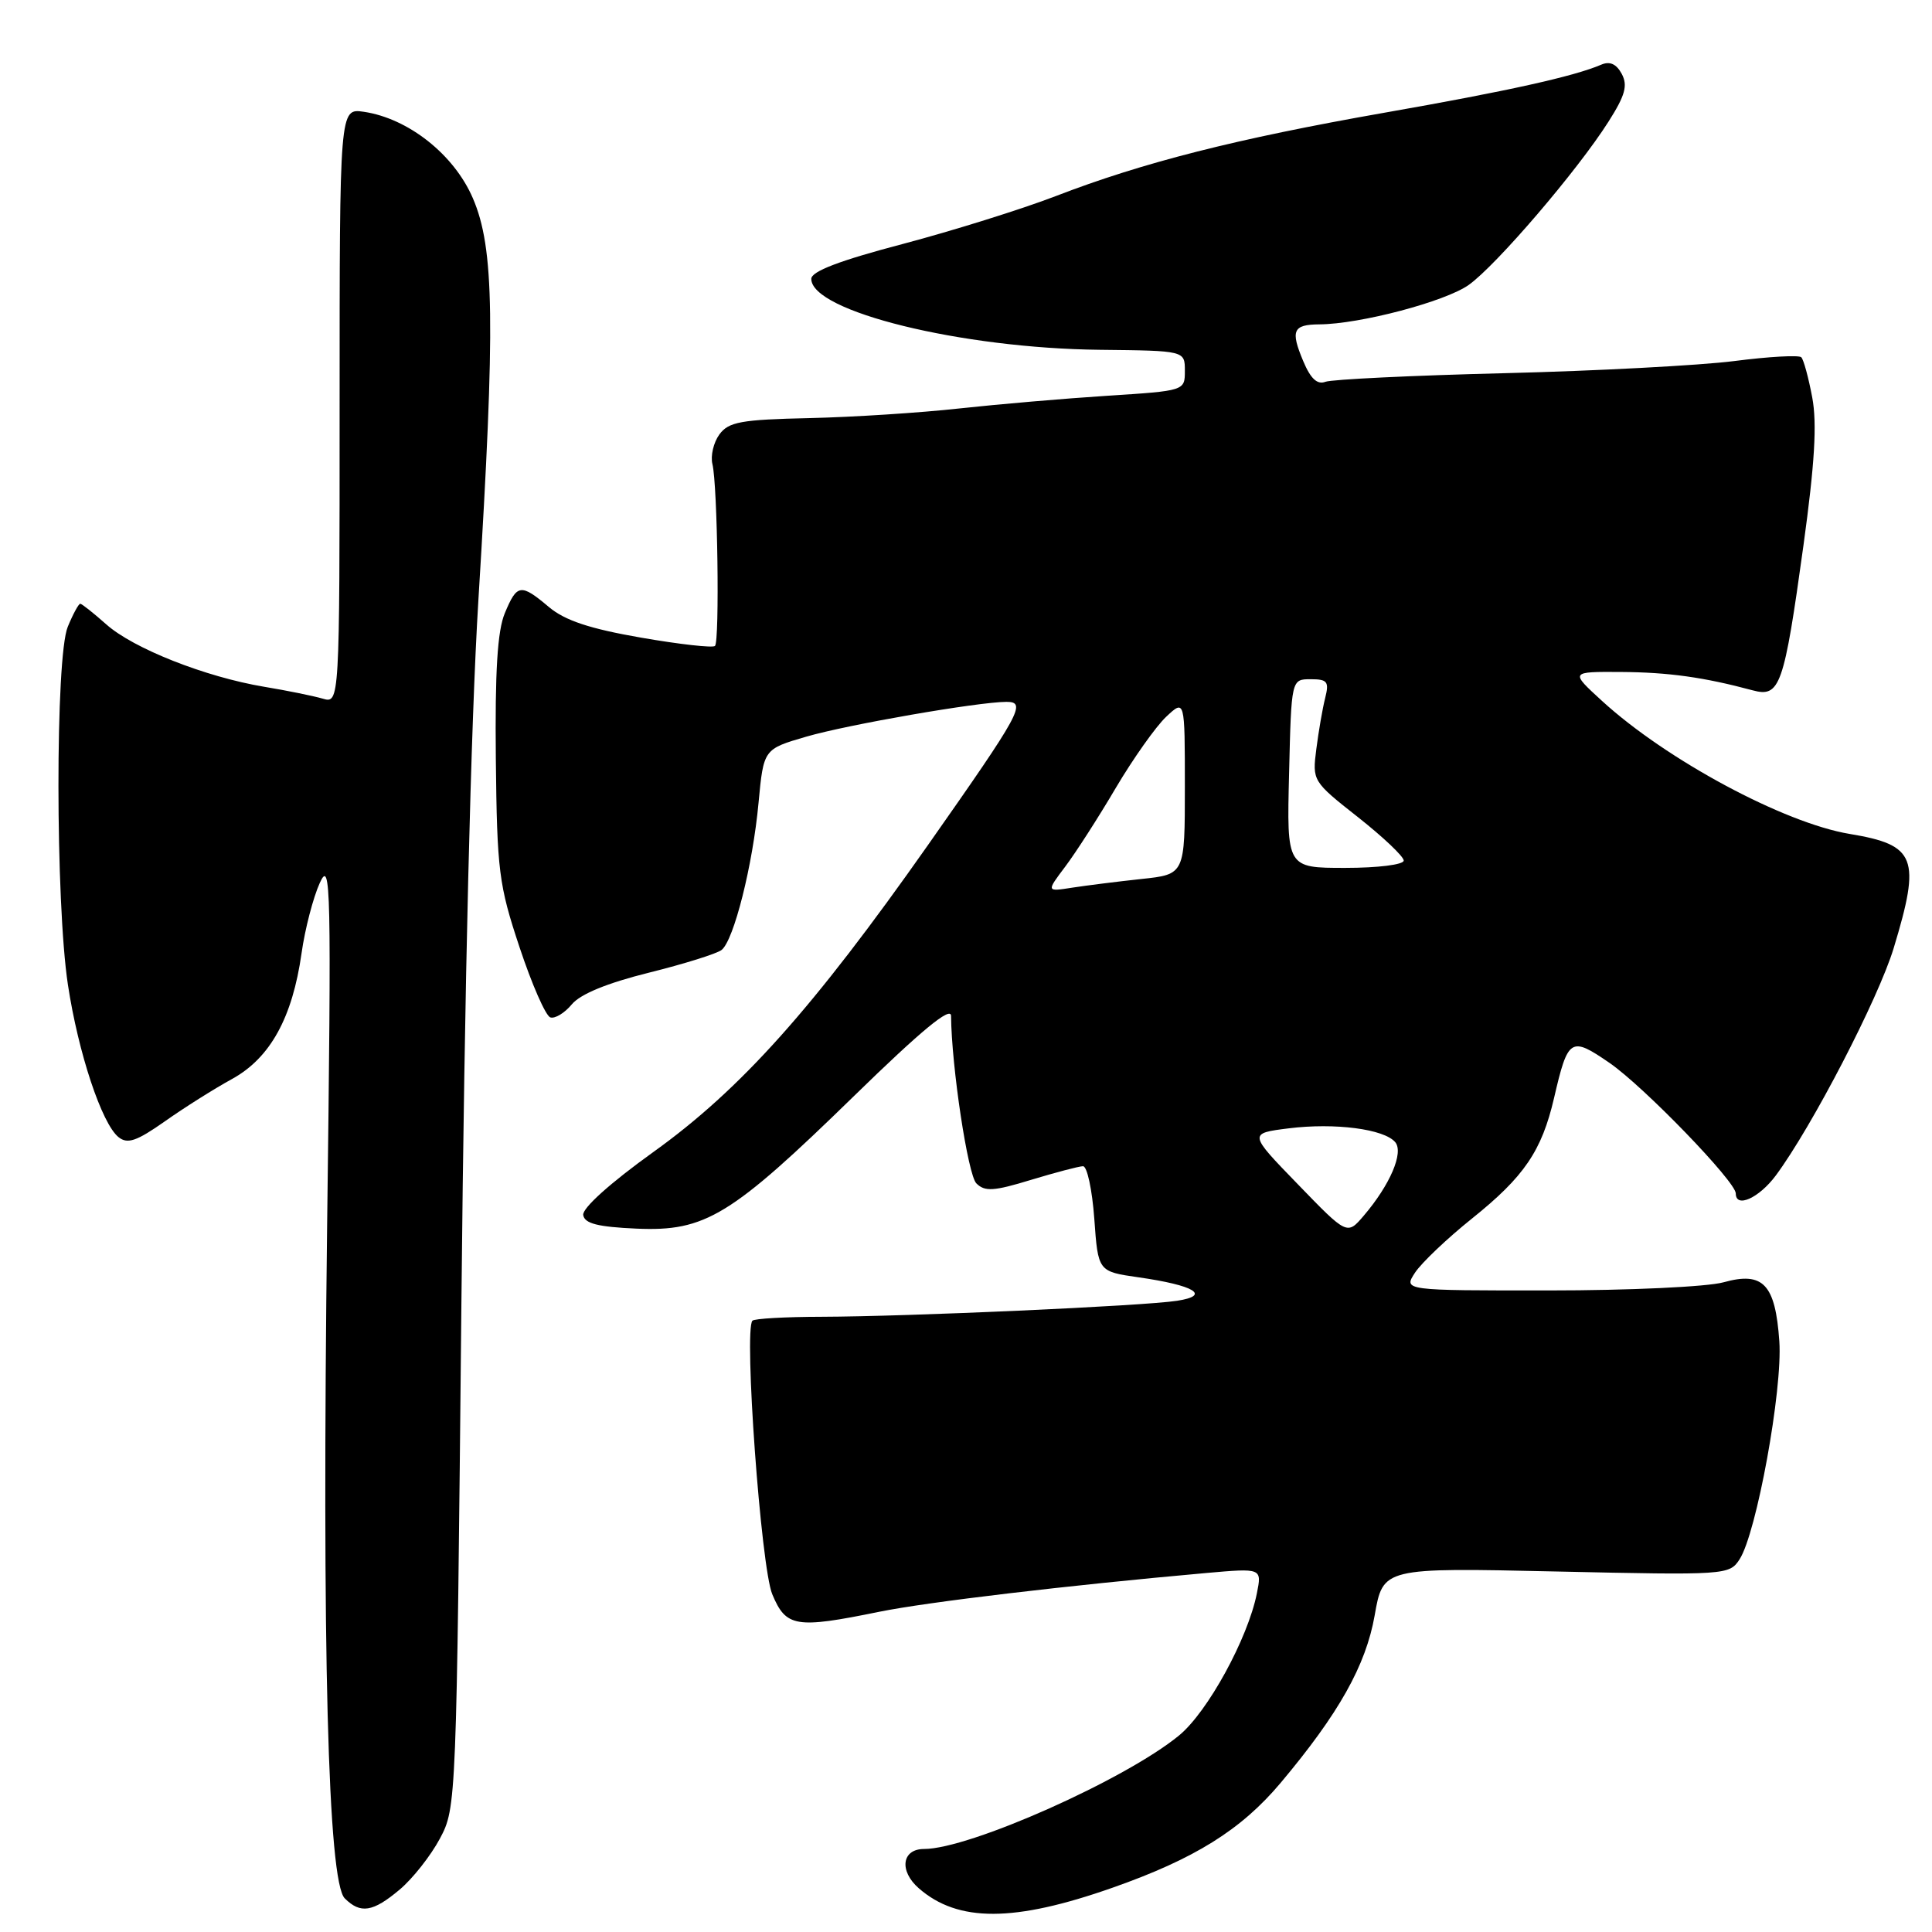 <?xml version="1.0" encoding="UTF-8" standalone="no"?>
<!DOCTYPE svg PUBLIC "-//W3C//DTD SVG 1.1//EN" "http://www.w3.org/Graphics/SVG/1.1/DTD/svg11.dtd" >
<svg xmlns="http://www.w3.org/2000/svg" xmlns:xlink="http://www.w3.org/1999/xlink" version="1.1" viewBox="0 0 256 256">
 <g >
 <path fill="currentColor"
d=" M 147.42 250.13 C 158.31 246.30 164.45 242.47 169.69 236.24 C 177.40 227.06 180.98 220.69 182.15 214.05 C 183.26 207.72 183.26 207.72 206.20 208.23 C 228.73 208.73 229.15 208.70 230.50 206.62 C 232.75 203.16 236.22 184.14 235.77 177.72 C 235.24 170.15 233.63 168.45 228.38 169.91 C 226.23 170.51 215.91 170.99 205.23 170.99 C 185.95 171.00 185.95 171.00 187.50 168.63 C 188.36 167.33 191.75 164.10 195.06 161.45 C 201.97 155.91 204.29 152.50 205.92 145.49 C 207.77 137.51 208.12 137.30 213.27 140.84 C 217.81 143.97 230.00 156.57 230.00 158.14 C 230.00 160.14 233.08 158.75 235.31 155.75 C 240.10 149.29 248.88 132.35 250.92 125.64 C 254.55 113.67 253.89 111.96 245.09 110.50 C 236.40 109.06 220.80 100.68 212.27 92.87 C 208.04 89.00 208.04 89.00 214.77 89.04 C 221.09 89.08 225.79 89.74 232.23 91.47 C 235.86 92.45 236.38 90.99 238.97 72.25 C 240.46 61.42 240.78 56.12 240.13 52.66 C 239.64 50.05 238.99 47.65 238.68 47.34 C 238.37 47.03 234.37 47.25 229.81 47.84 C 225.24 48.42 211.52 49.15 199.33 49.45 C 187.14 49.75 176.47 50.27 175.62 50.59 C 174.54 51.00 173.66 50.18 172.68 47.84 C 170.98 43.79 171.32 43.01 174.81 42.98 C 180.20 42.95 191.51 39.96 194.62 37.75 C 198.28 35.14 209.04 22.58 213.14 16.11 C 215.35 12.63 215.71 11.33 214.89 9.79 C 214.18 8.47 213.31 8.08 212.17 8.57 C 208.57 10.12 199.79 12.07 183.42 14.94 C 163.80 18.39 151.43 21.53 139.85 26.00 C 135.37 27.72 126.26 30.57 119.61 32.33 C 111.24 34.53 107.50 35.96 107.50 36.95 C 107.50 41.27 127.40 46.16 145.75 46.35 C 157.00 46.47 157.00 46.47 157.00 49.13 C 157.00 51.78 157.00 51.78 146.75 52.44 C 141.11 52.80 132.29 53.56 127.14 54.12 C 122.00 54.69 113.05 55.27 107.26 55.40 C 98.18 55.60 96.54 55.90 95.32 57.57 C 94.55 58.63 94.13 60.40 94.40 61.50 C 95.08 64.25 95.37 84.96 94.74 85.59 C 94.46 85.87 90.05 85.38 84.94 84.49 C 78.14 83.31 74.86 82.22 72.74 80.44 C 69.00 77.29 68.51 77.36 66.89 81.25 C 65.91 83.59 65.58 88.99 65.70 100.54 C 65.86 115.40 66.09 117.24 68.84 125.51 C 70.47 130.42 72.30 134.60 72.92 134.81 C 73.53 135.01 74.81 134.24 75.77 133.08 C 76.90 131.72 80.45 130.26 86.00 128.88 C 90.67 127.72 95.01 126.36 95.62 125.87 C 97.25 124.56 99.75 114.62 100.51 106.38 C 101.18 99.26 101.18 99.26 106.84 97.61 C 112.33 96.01 129.60 93.01 133.36 93.00 C 136.07 93.00 135.29 94.42 122.95 111.99 C 107.75 133.61 98.17 144.33 86.57 152.65 C 80.87 156.74 77.13 160.10 77.28 161.00 C 77.46 162.13 79.21 162.57 84.34 162.80 C 93.47 163.20 96.84 161.14 113.19 145.20 C 122.10 136.51 126.01 133.29 126.02 134.61 C 126.08 141.33 128.25 155.68 129.37 156.80 C 130.49 157.92 131.68 157.85 136.61 156.34 C 139.85 155.36 142.95 154.54 143.50 154.53 C 144.05 154.51 144.72 157.65 145.00 161.49 C 145.50 168.48 145.50 168.48 150.85 169.25 C 158.29 170.31 160.51 171.66 155.97 172.36 C 151.57 173.05 120.28 174.45 108.84 174.48 C 104.07 174.49 99.96 174.72 99.70 175.00 C 98.55 176.22 100.83 207.66 102.33 211.25 C 104.16 215.62 105.43 215.83 116.50 213.57 C 122.90 212.27 141.36 210.08 159.85 208.43 C 167.21 207.78 167.21 207.78 166.54 211.14 C 165.34 217.12 160.03 226.83 156.24 229.95 C 149.15 235.79 128.48 245.00 122.44 245.00 C 119.49 245.00 119.11 247.91 121.75 250.21 C 126.94 254.74 134.38 254.72 147.42 250.13 Z  M 52.97 250.37 C 54.68 248.93 57.08 245.89 58.29 243.62 C 60.47 239.53 60.49 239.00 61.14 172.50 C 61.55 130.54 62.39 95.78 63.39 79.50 C 65.65 42.79 65.51 32.86 62.65 26.25 C 60.16 20.47 54.10 15.68 48.19 14.81 C 45.00 14.35 45.00 14.35 45.00 53.79 C 45.00 93.23 45.00 93.23 42.75 92.57 C 41.51 92.21 38.02 91.50 35.00 91.00 C 27.22 89.70 17.67 85.93 14.08 82.73 C 12.39 81.23 10.84 80.00 10.63 80.00 C 10.42 80.00 9.67 81.37 8.98 83.05 C 7.32 87.05 7.34 119.54 9.00 130.49 C 10.37 139.51 13.49 148.91 15.71 150.68 C 16.90 151.63 18.11 151.21 21.85 148.58 C 24.41 146.77 28.41 144.25 30.75 142.97 C 35.80 140.19 38.75 134.86 39.96 126.29 C 40.41 123.10 41.50 118.92 42.37 117.00 C 43.84 113.76 43.92 117.17 43.35 162.12 C 42.65 218.62 43.45 249.30 45.68 251.54 C 47.77 253.63 49.42 253.36 52.97 250.37 Z  M 171.97 156.92 C 165.43 150.18 165.43 150.18 170.77 149.51 C 176.88 148.75 183.42 149.60 184.88 151.35 C 186.02 152.73 184.19 157.00 180.71 161.08 C 178.50 163.67 178.50 163.67 171.97 156.92 Z  M 141.15 114.83 C 142.53 113.00 145.55 108.31 147.85 104.40 C 150.16 100.50 153.16 96.26 154.52 94.98 C 157.00 92.65 157.00 92.65 157.00 104.25 C 157.00 115.86 157.00 115.86 151.25 116.47 C 148.09 116.81 143.96 117.33 142.07 117.62 C 138.64 118.16 138.64 118.16 141.15 114.83 Z  M 170.81 102.50 C 171.11 90.00 171.11 90.00 173.67 90.00 C 175.89 90.00 176.14 90.32 175.59 92.50 C 175.24 93.88 174.72 96.91 174.42 99.25 C 173.88 103.46 173.92 103.54 179.94 108.28 C 183.27 110.91 186.00 113.49 186.00 114.03 C 186.00 114.57 182.60 115.00 178.25 115.00 C 170.50 115.00 170.50 115.00 170.81 102.50 Z "/>
</g>
</svg>